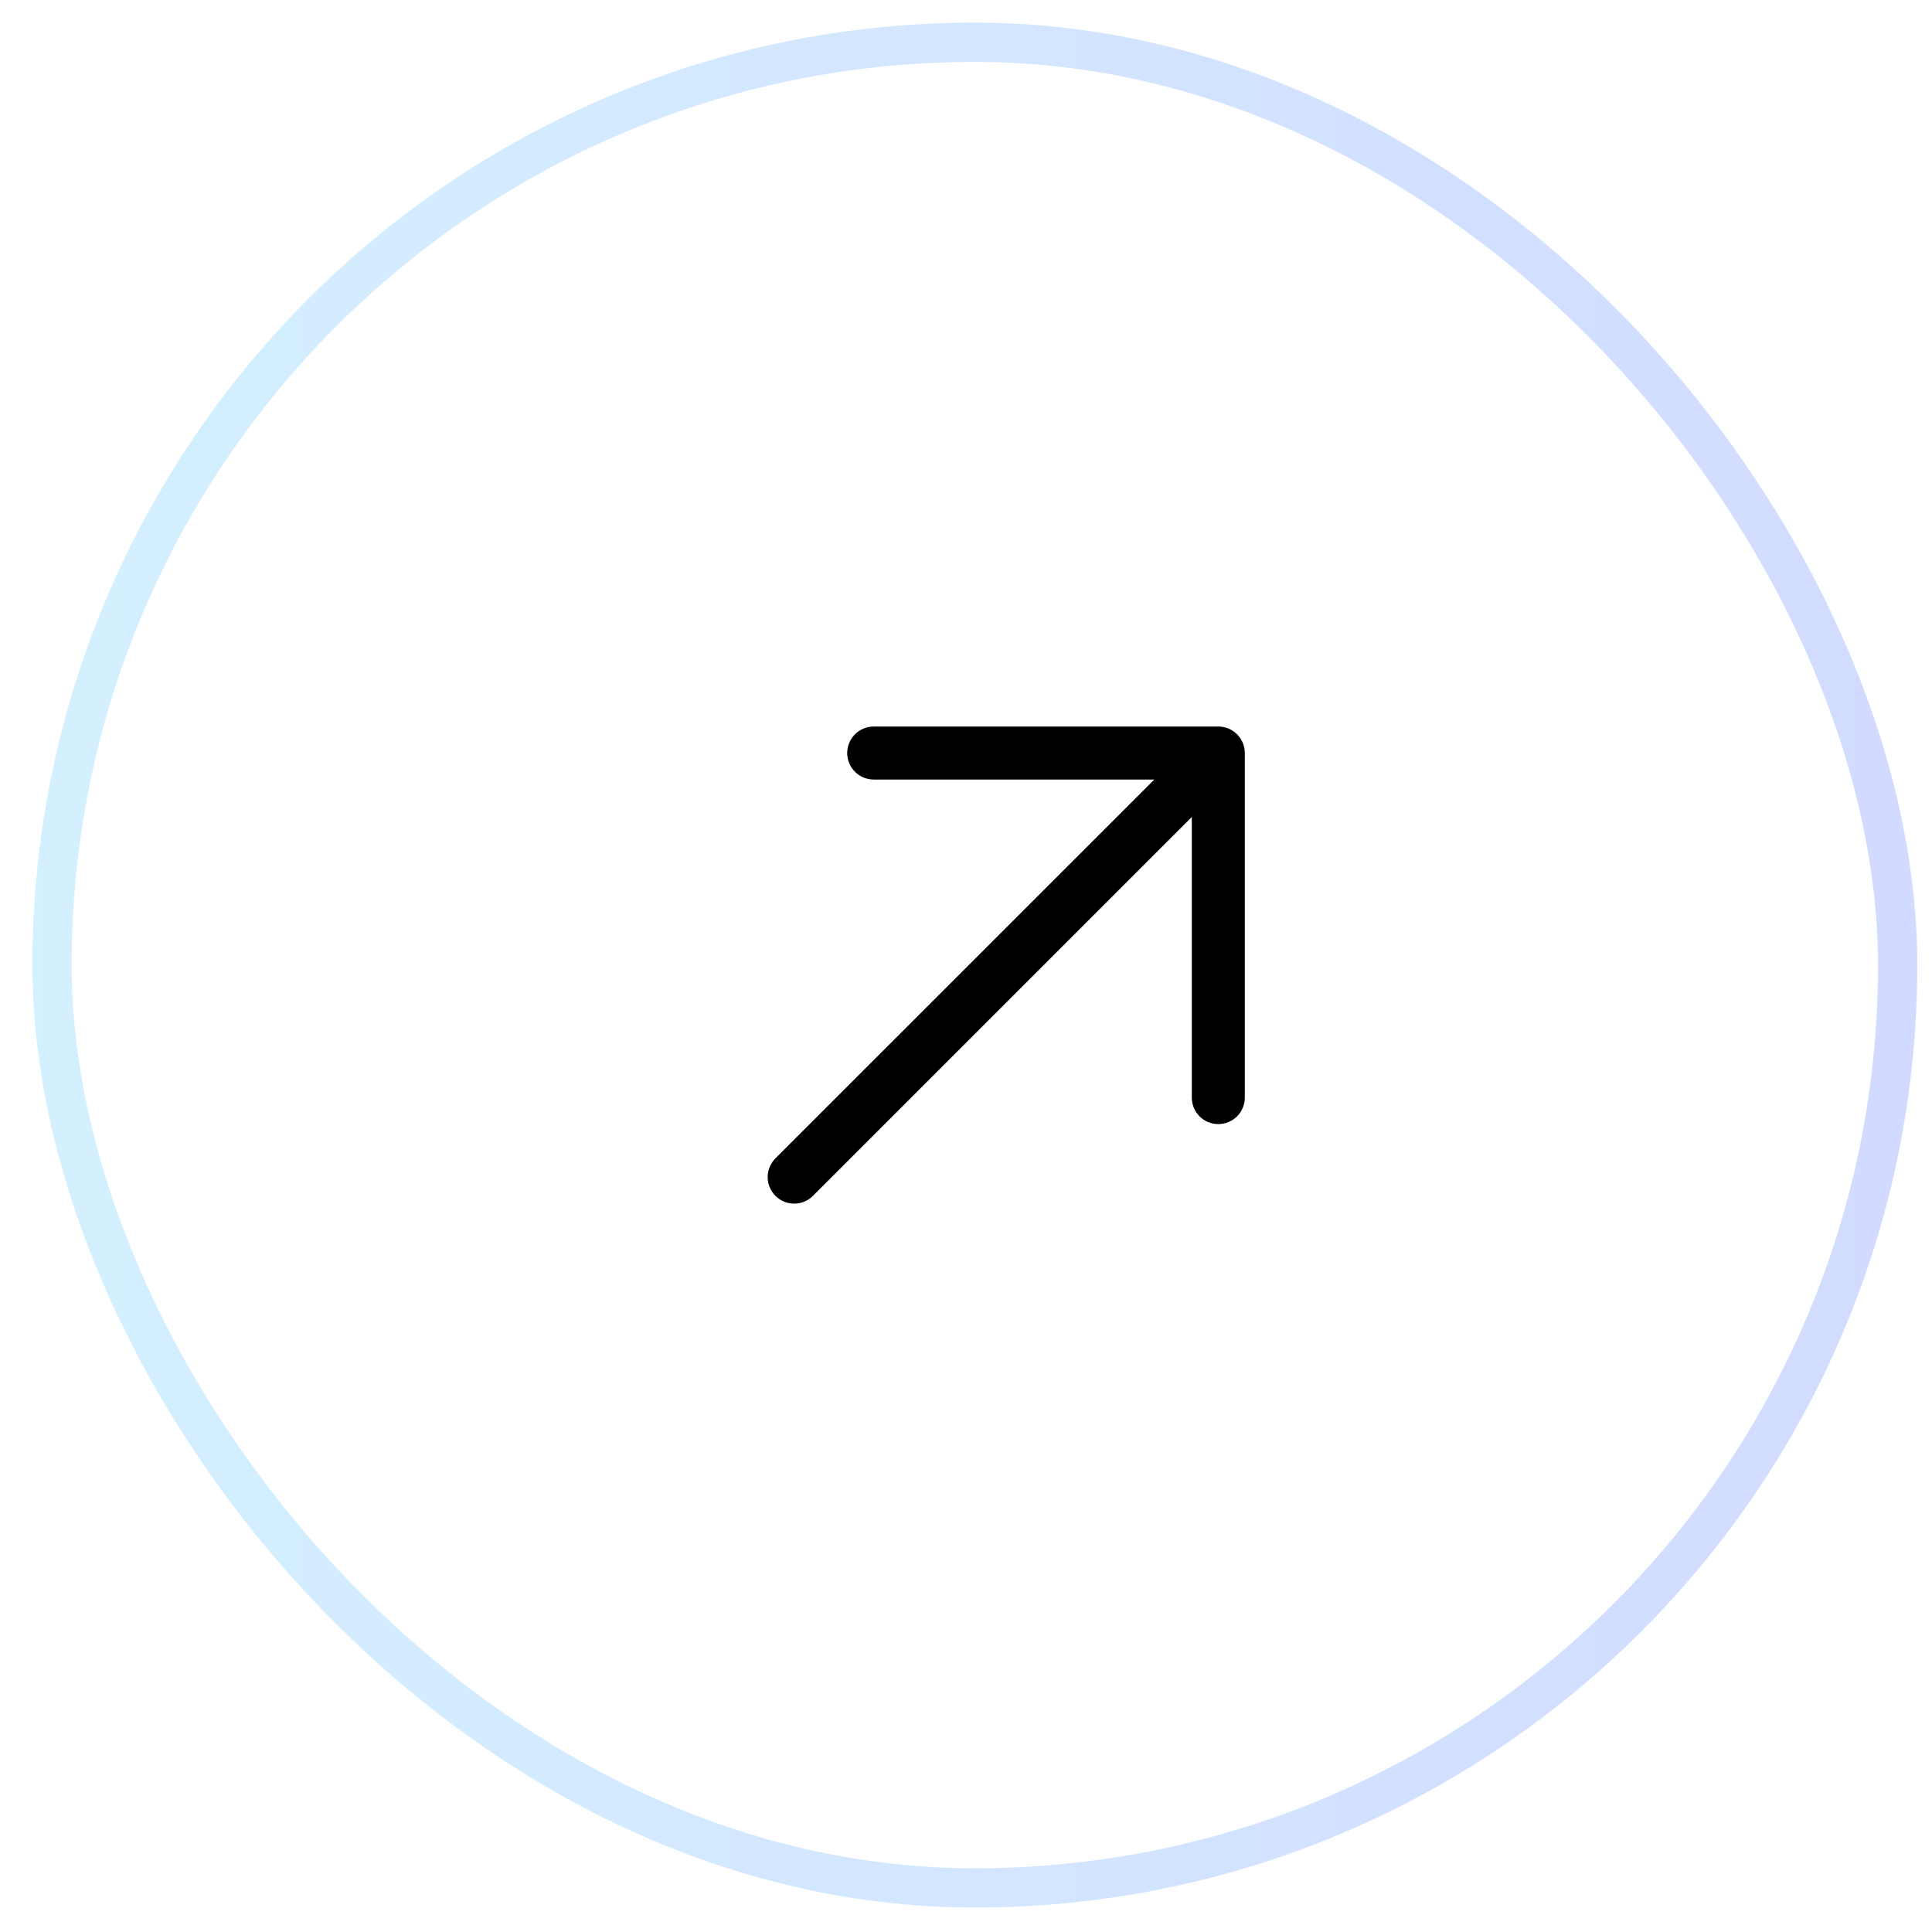 <svg width="41" height="41" viewBox="0 0 41 41" fill="none" xmlns="http://www.w3.org/2000/svg">
<rect x="1.104" y="0.897" width="39.167" height="39.167" rx="19.583" stroke="url(#paint0_linear_6393_8508)" stroke-opacity="0.2" stroke-width="0.833"/>
<path d="M26.417 15.98V23.293C26.417 23.442 26.357 23.585 26.252 23.691C26.146 23.796 26.003 23.855 25.854 23.855C25.705 23.855 25.562 23.796 25.456 23.691C25.351 23.585 25.292 23.442 25.292 23.293V17.338L17.252 25.378C17.147 25.484 17.003 25.543 16.854 25.543C16.705 25.543 16.562 25.484 16.456 25.378C16.351 25.273 16.291 25.13 16.291 24.98C16.291 24.831 16.351 24.688 16.456 24.582L24.496 16.543H18.542C18.392 16.543 18.249 16.484 18.144 16.378C18.038 16.273 17.979 16.13 17.979 15.98C17.979 15.831 18.038 15.688 18.144 15.583C18.249 15.477 18.392 15.418 18.542 15.418H25.854C26.003 15.418 26.146 15.477 26.252 15.583C26.357 15.688 26.417 15.831 26.417 15.98Z" fill="black"/>
<defs>
<linearGradient id="paint0_linear_6393_8508" x1="0.688" y1="20.48" x2="40.688" y2="20.48" gradientUnits="userSpaceOnUse">
<stop stop-color="#26B7FF"/>
<stop offset="1" stop-color="#1D4AFE"/>
</linearGradient>
</defs>
</svg>
